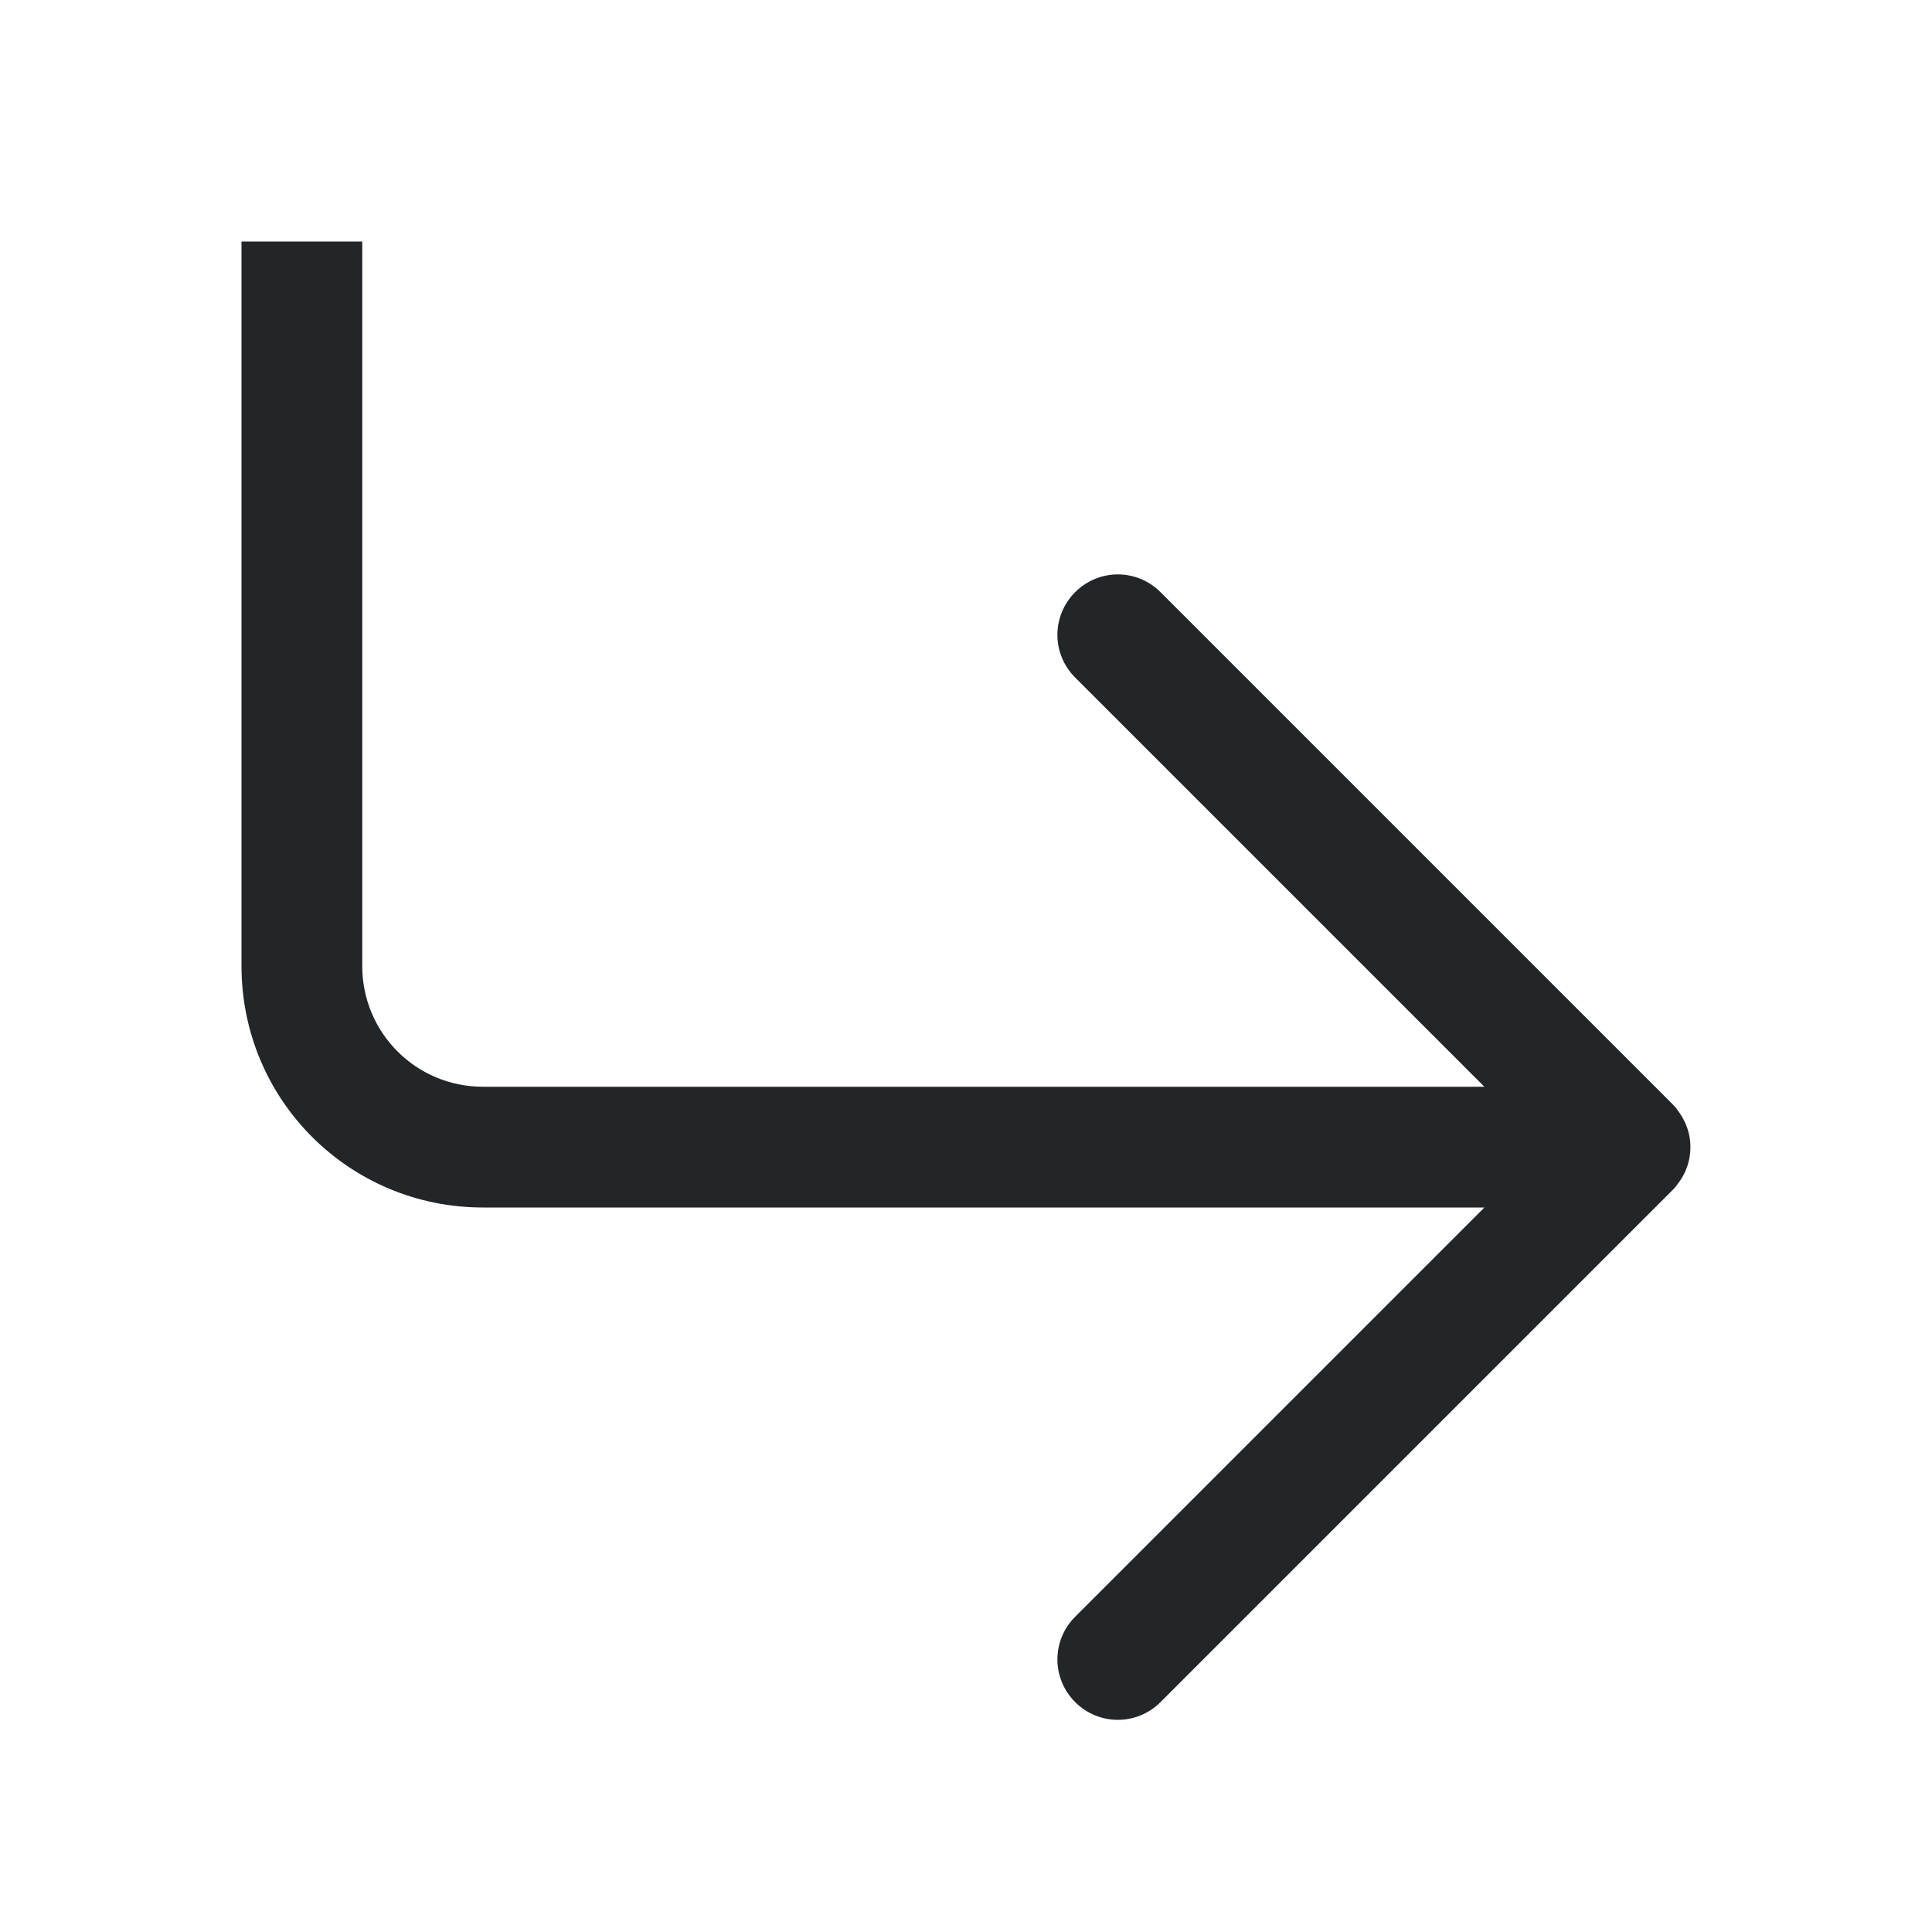 <svg width="16" height="16" version="1.0" xmlns="http://www.w3.org/2000/svg">
 <defs>
  <filter color-interpolation-filters="sRGB">
   <feBlend in2="BackgroundImage" mode="darken"/>
  </filter>
 </defs>
 <g>
  <path d="m2 2v3 3c0 1.108 0.892 2 2 2h4 4.293l-3.389 3.389c-0.196 0.196-0.196 0.511 0 0.707 0.196 0.196 0.511 0.196 0.707 0l4.242-4.242c0.012-0.012 0.023-0.024 0.033-0.037 3.22e-4 -3.952e-4 -3.22e-4 -0.002 0-0.002 0.064-0.078 0.102-0.171 0.111-0.266 6.1e-5 -6.357e-4 -5.9e-5 -0.001 0-0.002 0.003-0.031 0.003-0.063 0-0.094-6e-5 -6.208e-4 6.2e-5 -0.001 0-0.002-0.009-0.095-0.048-0.187-0.111-0.266-3.11e-4 -3.808e-4 3.12e-4 -0.002 0-0.002-0.011-0.013-0.021-0.025-0.033-0.037l-4.242-4.242c-0.196-0.196-0.511-0.196-0.707 0s-0.196 0.511 0 0.707l3.389 3.389h-2.561-5.732c-0.554 0-1-0.446-1-1v-6h-1z" fill="#232629" stroke-linecap="round" stroke-linejoin="round" stroke-width="2" style="paint-order:stroke fill markers"/>
 </g>
</svg>
